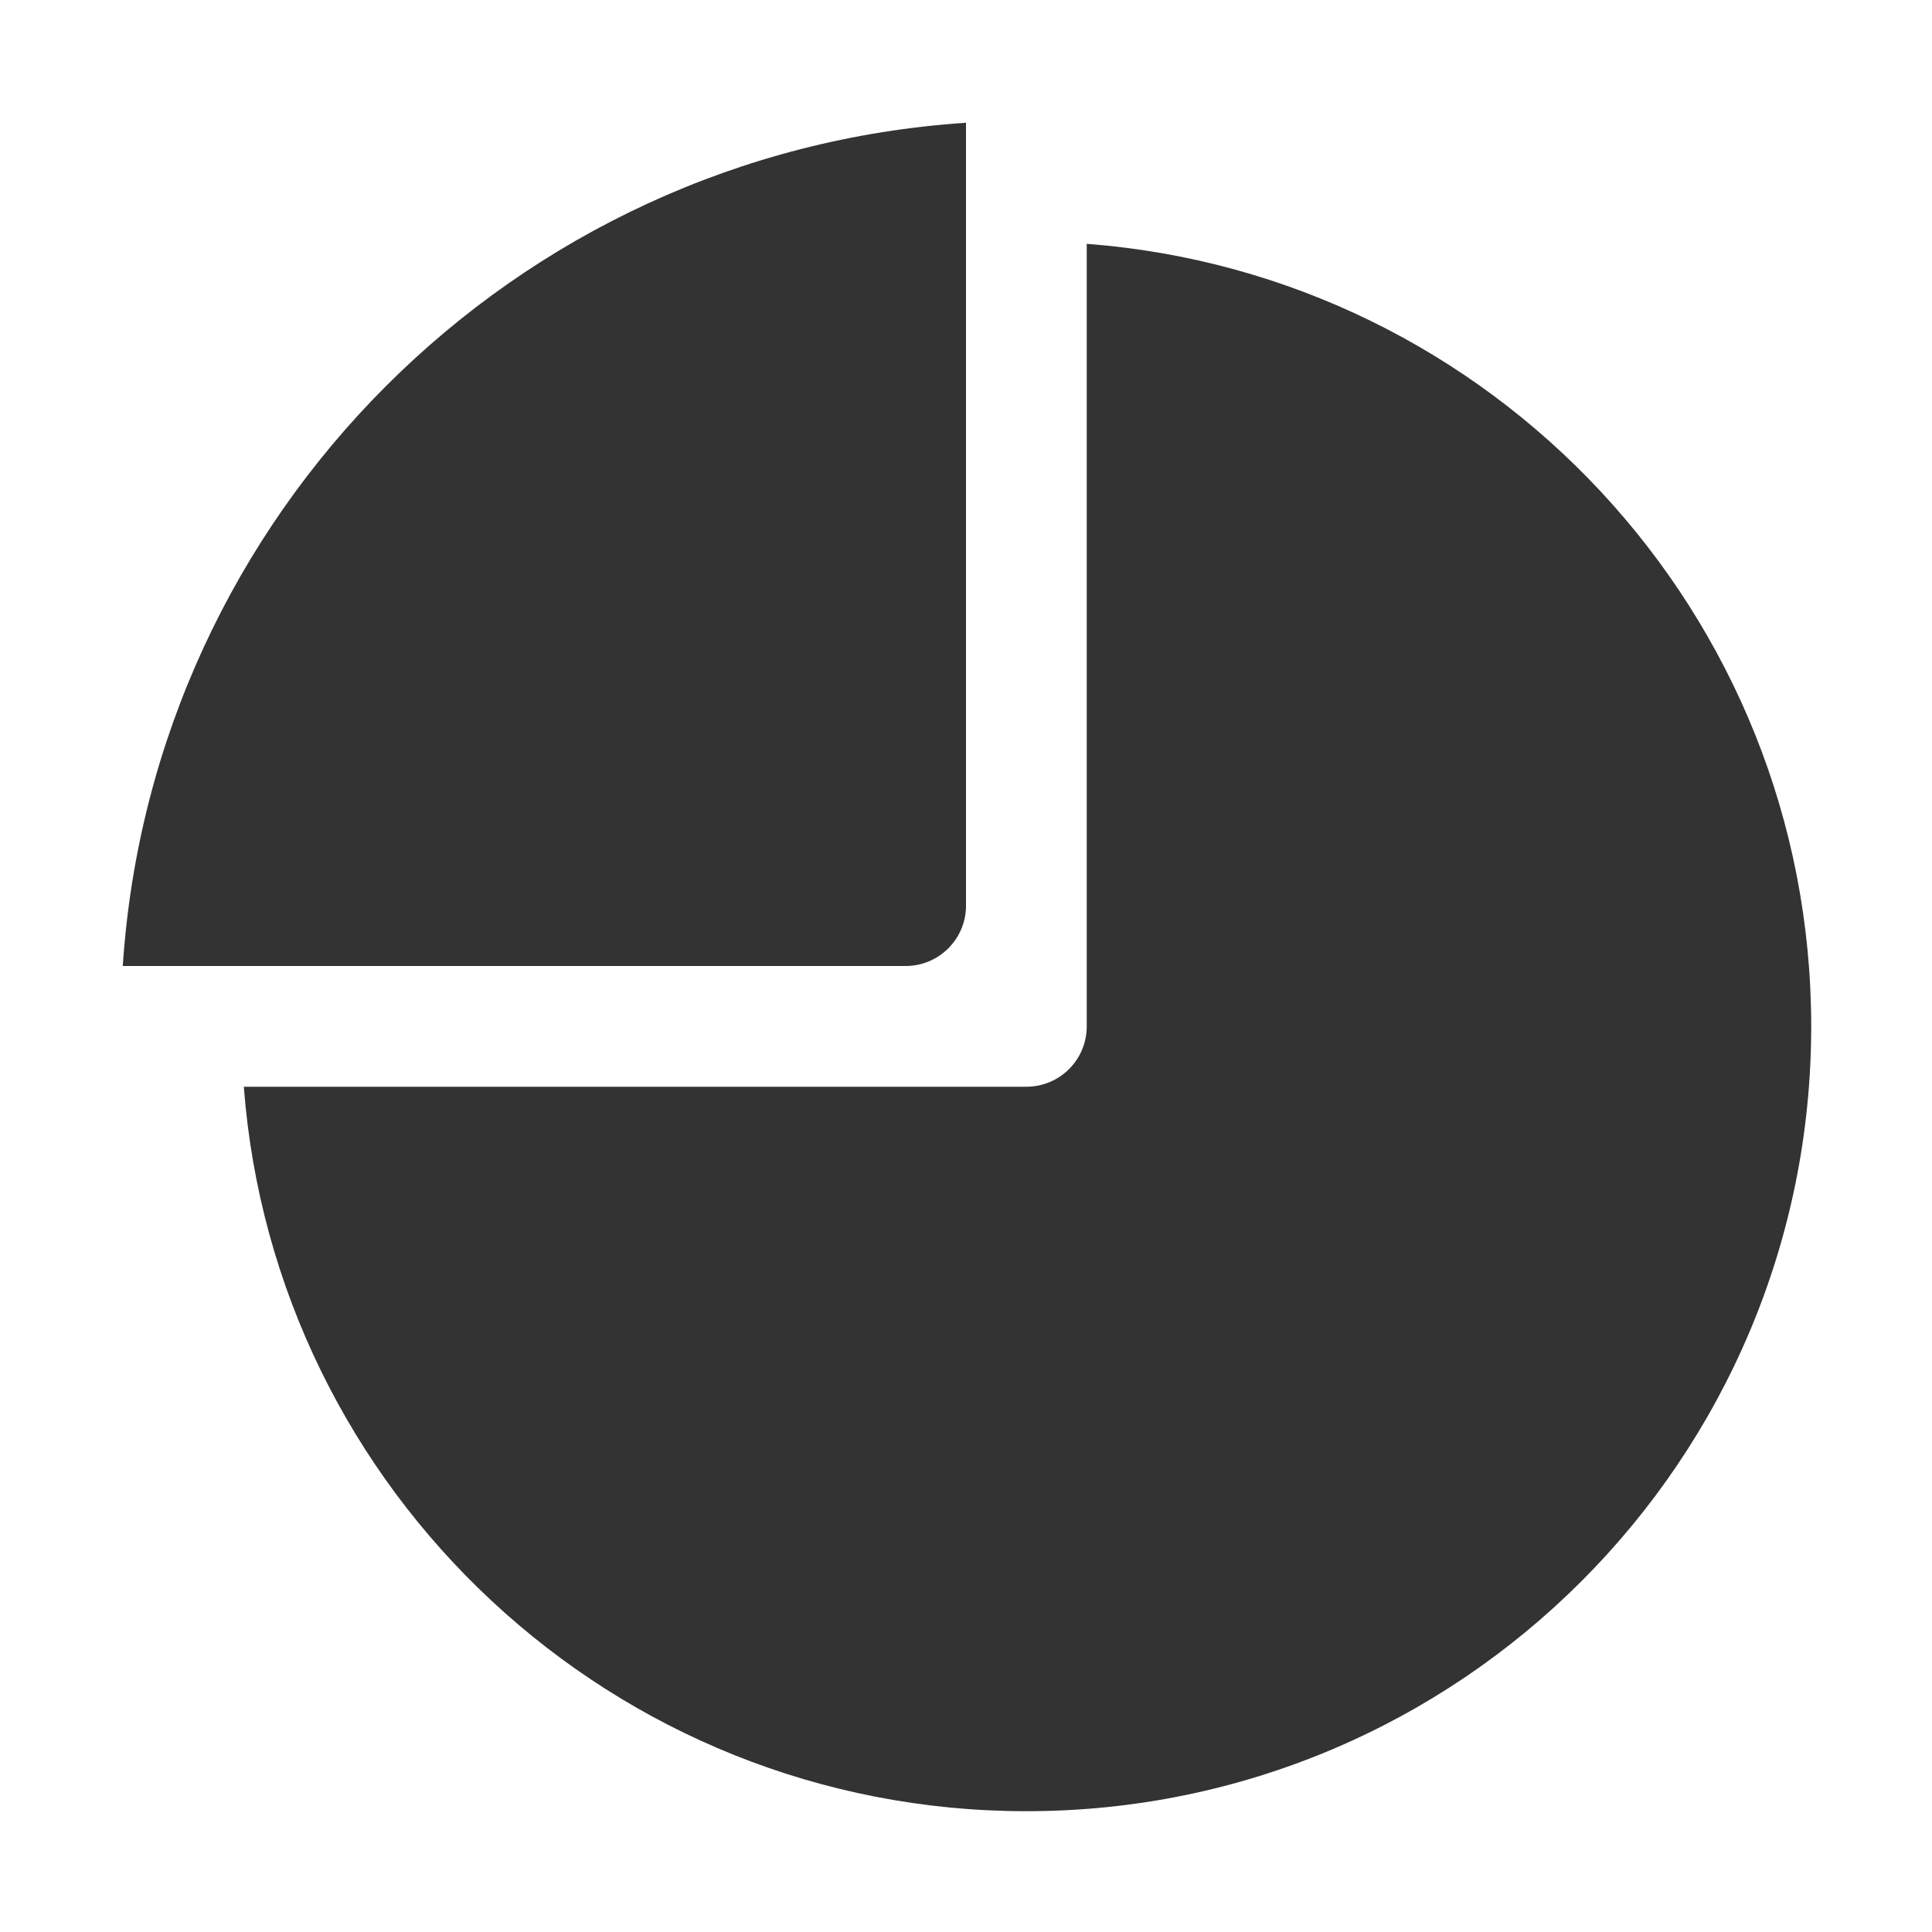 <?xml version="1.0" standalone="no"?><!DOCTYPE svg PUBLIC "-//W3C//DTD SVG 1.1//EN" "http://www.w3.org/Graphics/SVG/1.1/DTD/svg11.dtd"><svg class="icon" width="200px" height="200.00px" viewBox="0 0 1024 1024" version="1.1" xmlns="http://www.w3.org/2000/svg"><path fill="#333333" d="M575.997 129.23v414.767c0 17.672-14.327 31.999-31.999 31.999H129.229c16.339 214.788 195.795 383.981 414.77 383.981 229.739 0 415.98-186.241 415.98-415.98-0.001-218.972-169.195-398.428-383.982-414.767zM512 480.001V65.071C272.41 80.841 80.841 272.411 65.072 512h414.929c17.671 0 31.999-14.326 31.999-31.999z" /></svg>